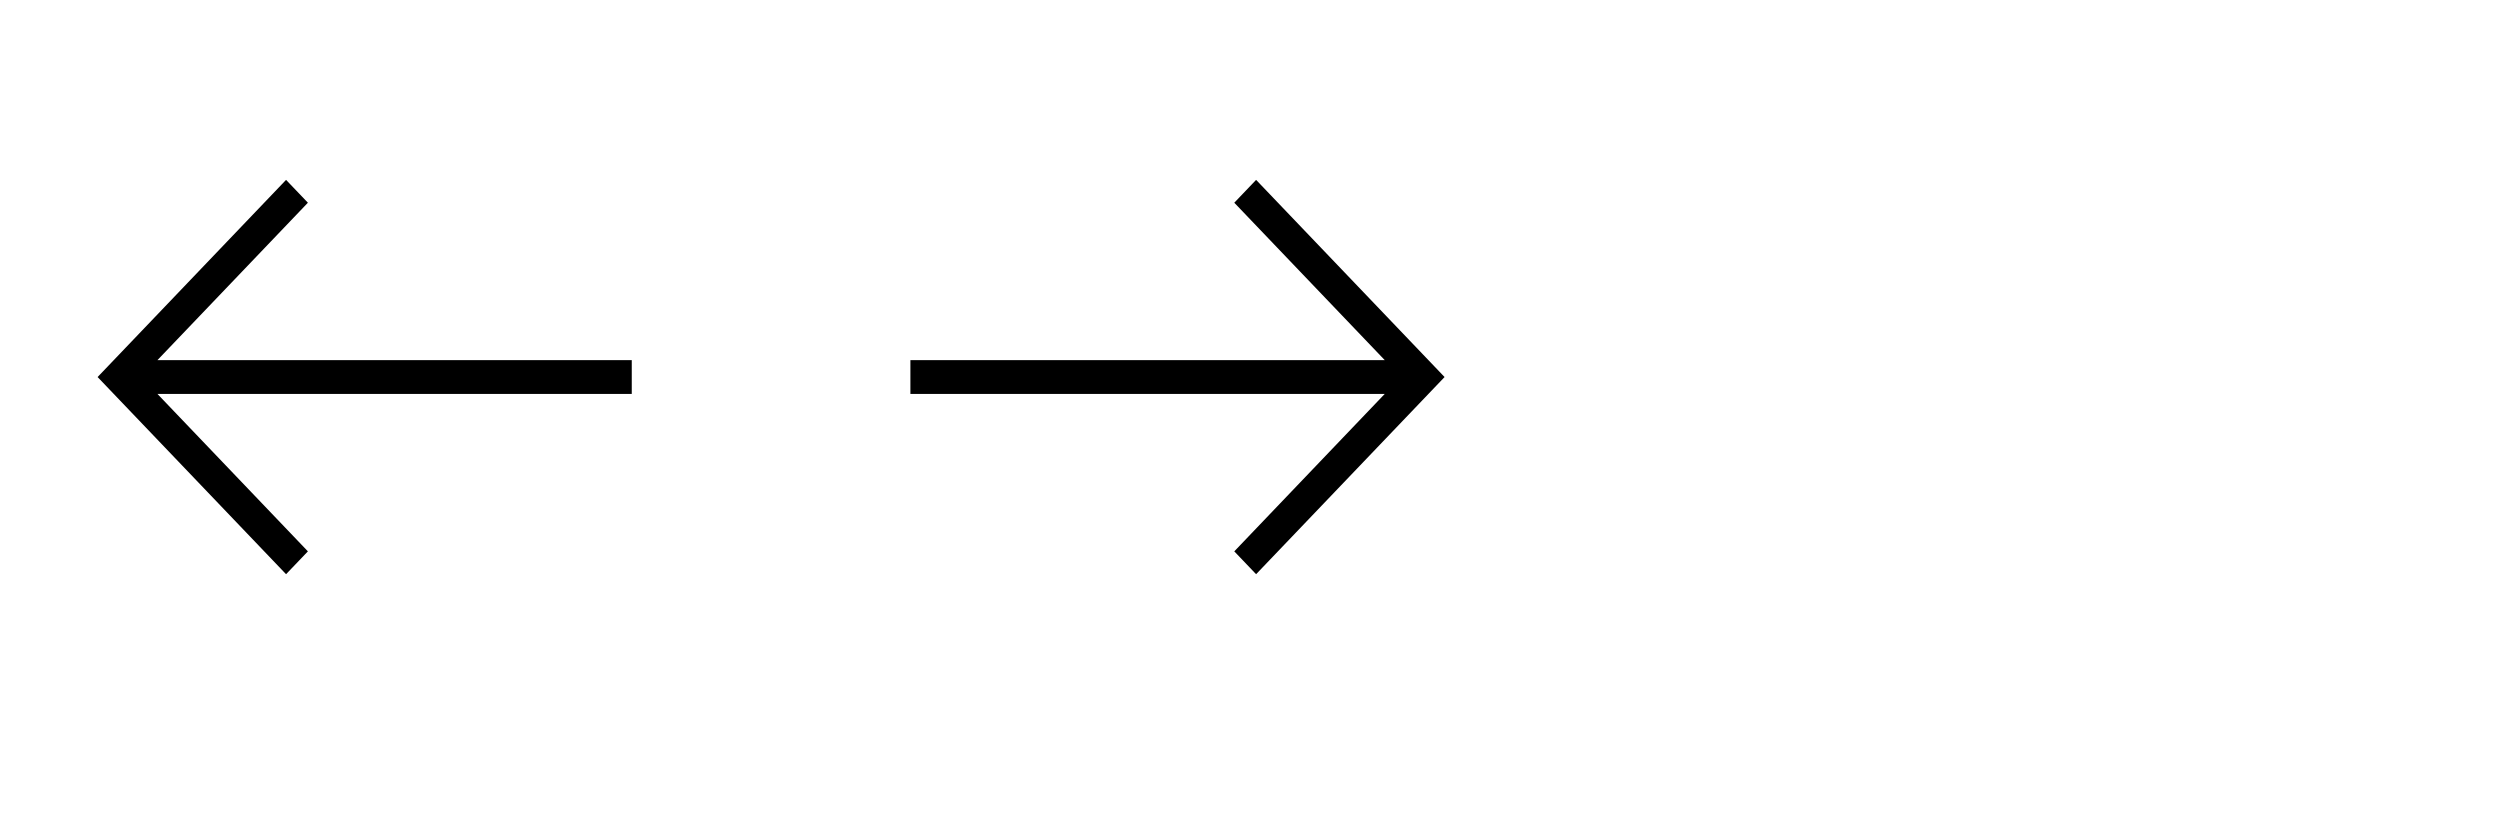 <svg width="125" height="42" viewBox="0 0 125 42" fill="none" xmlns="http://www.w3.org/2000/svg">
<path d="M14.303 8.994L4.88 18.852L14.303 28.71L15.395 27.568L7.871 19.696H31.588V18.008L7.871 18.007L15.395 10.136L14.303 8.994Z" fill="black"/>
<path d="M62.805 8.994L72.229 18.852L62.805 28.71L61.714 27.568L69.237 19.696H45.52V18.008L69.238 18.007L61.714 10.136L62.805 8.994Z" fill="black"/>
</svg>
